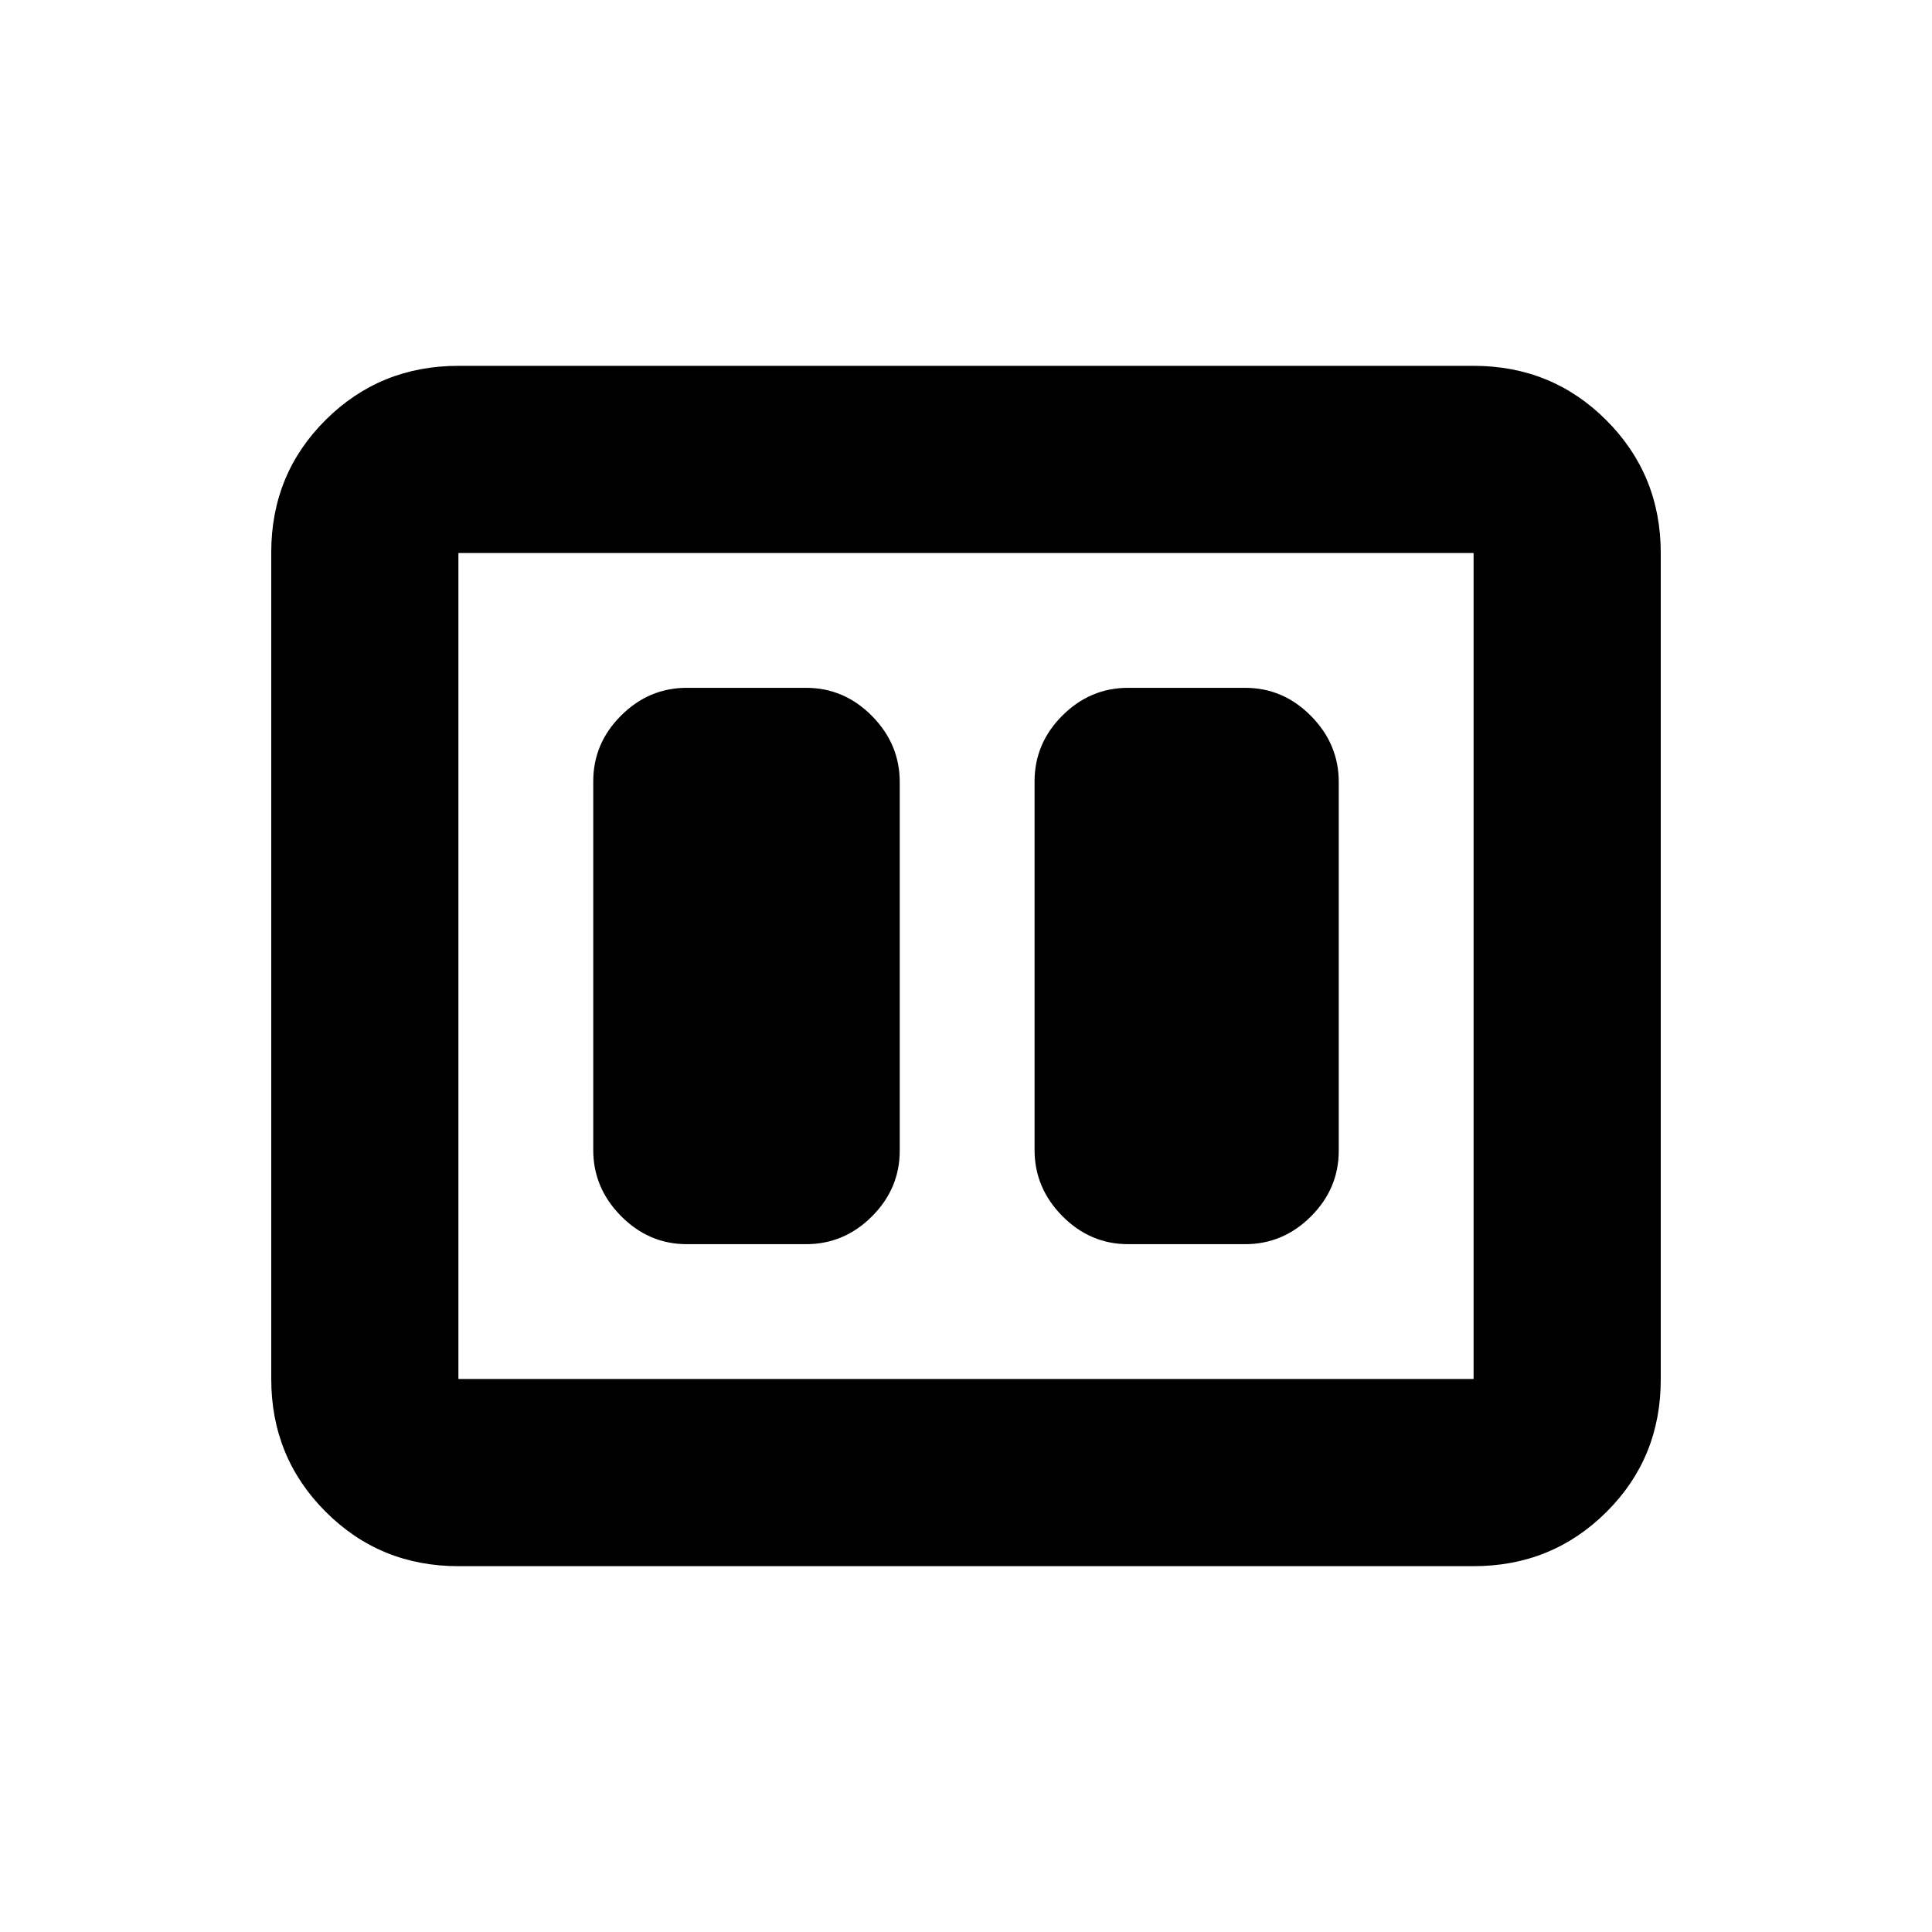 <svg xmlns="http://www.w3.org/2000/svg" height="20" viewBox="0 -960 960 960" width="20"><path d="M560.57-341.78h58.15q18.88 0 32.69-13.8 13.81-13.79 13.81-32.66v-183.19q0-18.87-13.81-32.83-13.81-13.96-32.69-13.96h-58.15q-18.89 0-32.7 13.8-13.8 13.79-13.8 32.66v183.19q0 18.87 13.8 32.83 13.81 13.96 32.7 13.96Zm-219.29 0h59.28q18.89 0 32.7-13.8 13.81-13.79 13.81-32.66v-183.19q0-18.87-13.81-32.83-13.81-13.96-32.7-13.96h-59.28q-18.88 0-32.69 13.8-13.81 13.79-13.81 32.66v183.19q0 18.87 13.81 32.83 13.81 13.96 32.69 13.96Zm-113.5 160q-38.94 0-65.97-27.04t-27.03-66V-685.5q0-38.96 27.03-65.84 27.03-26.88 65.97-26.88h504.44q38.94 0 65.97 27.04t27.03 66v410.68q0 38.96-27.03 65.84-27.03 26.88-65.97 26.88H227.78Zm0-93h504.44v-410.44H227.78v410.44Zm0-410.44v410.44-410.44Z"/></svg>